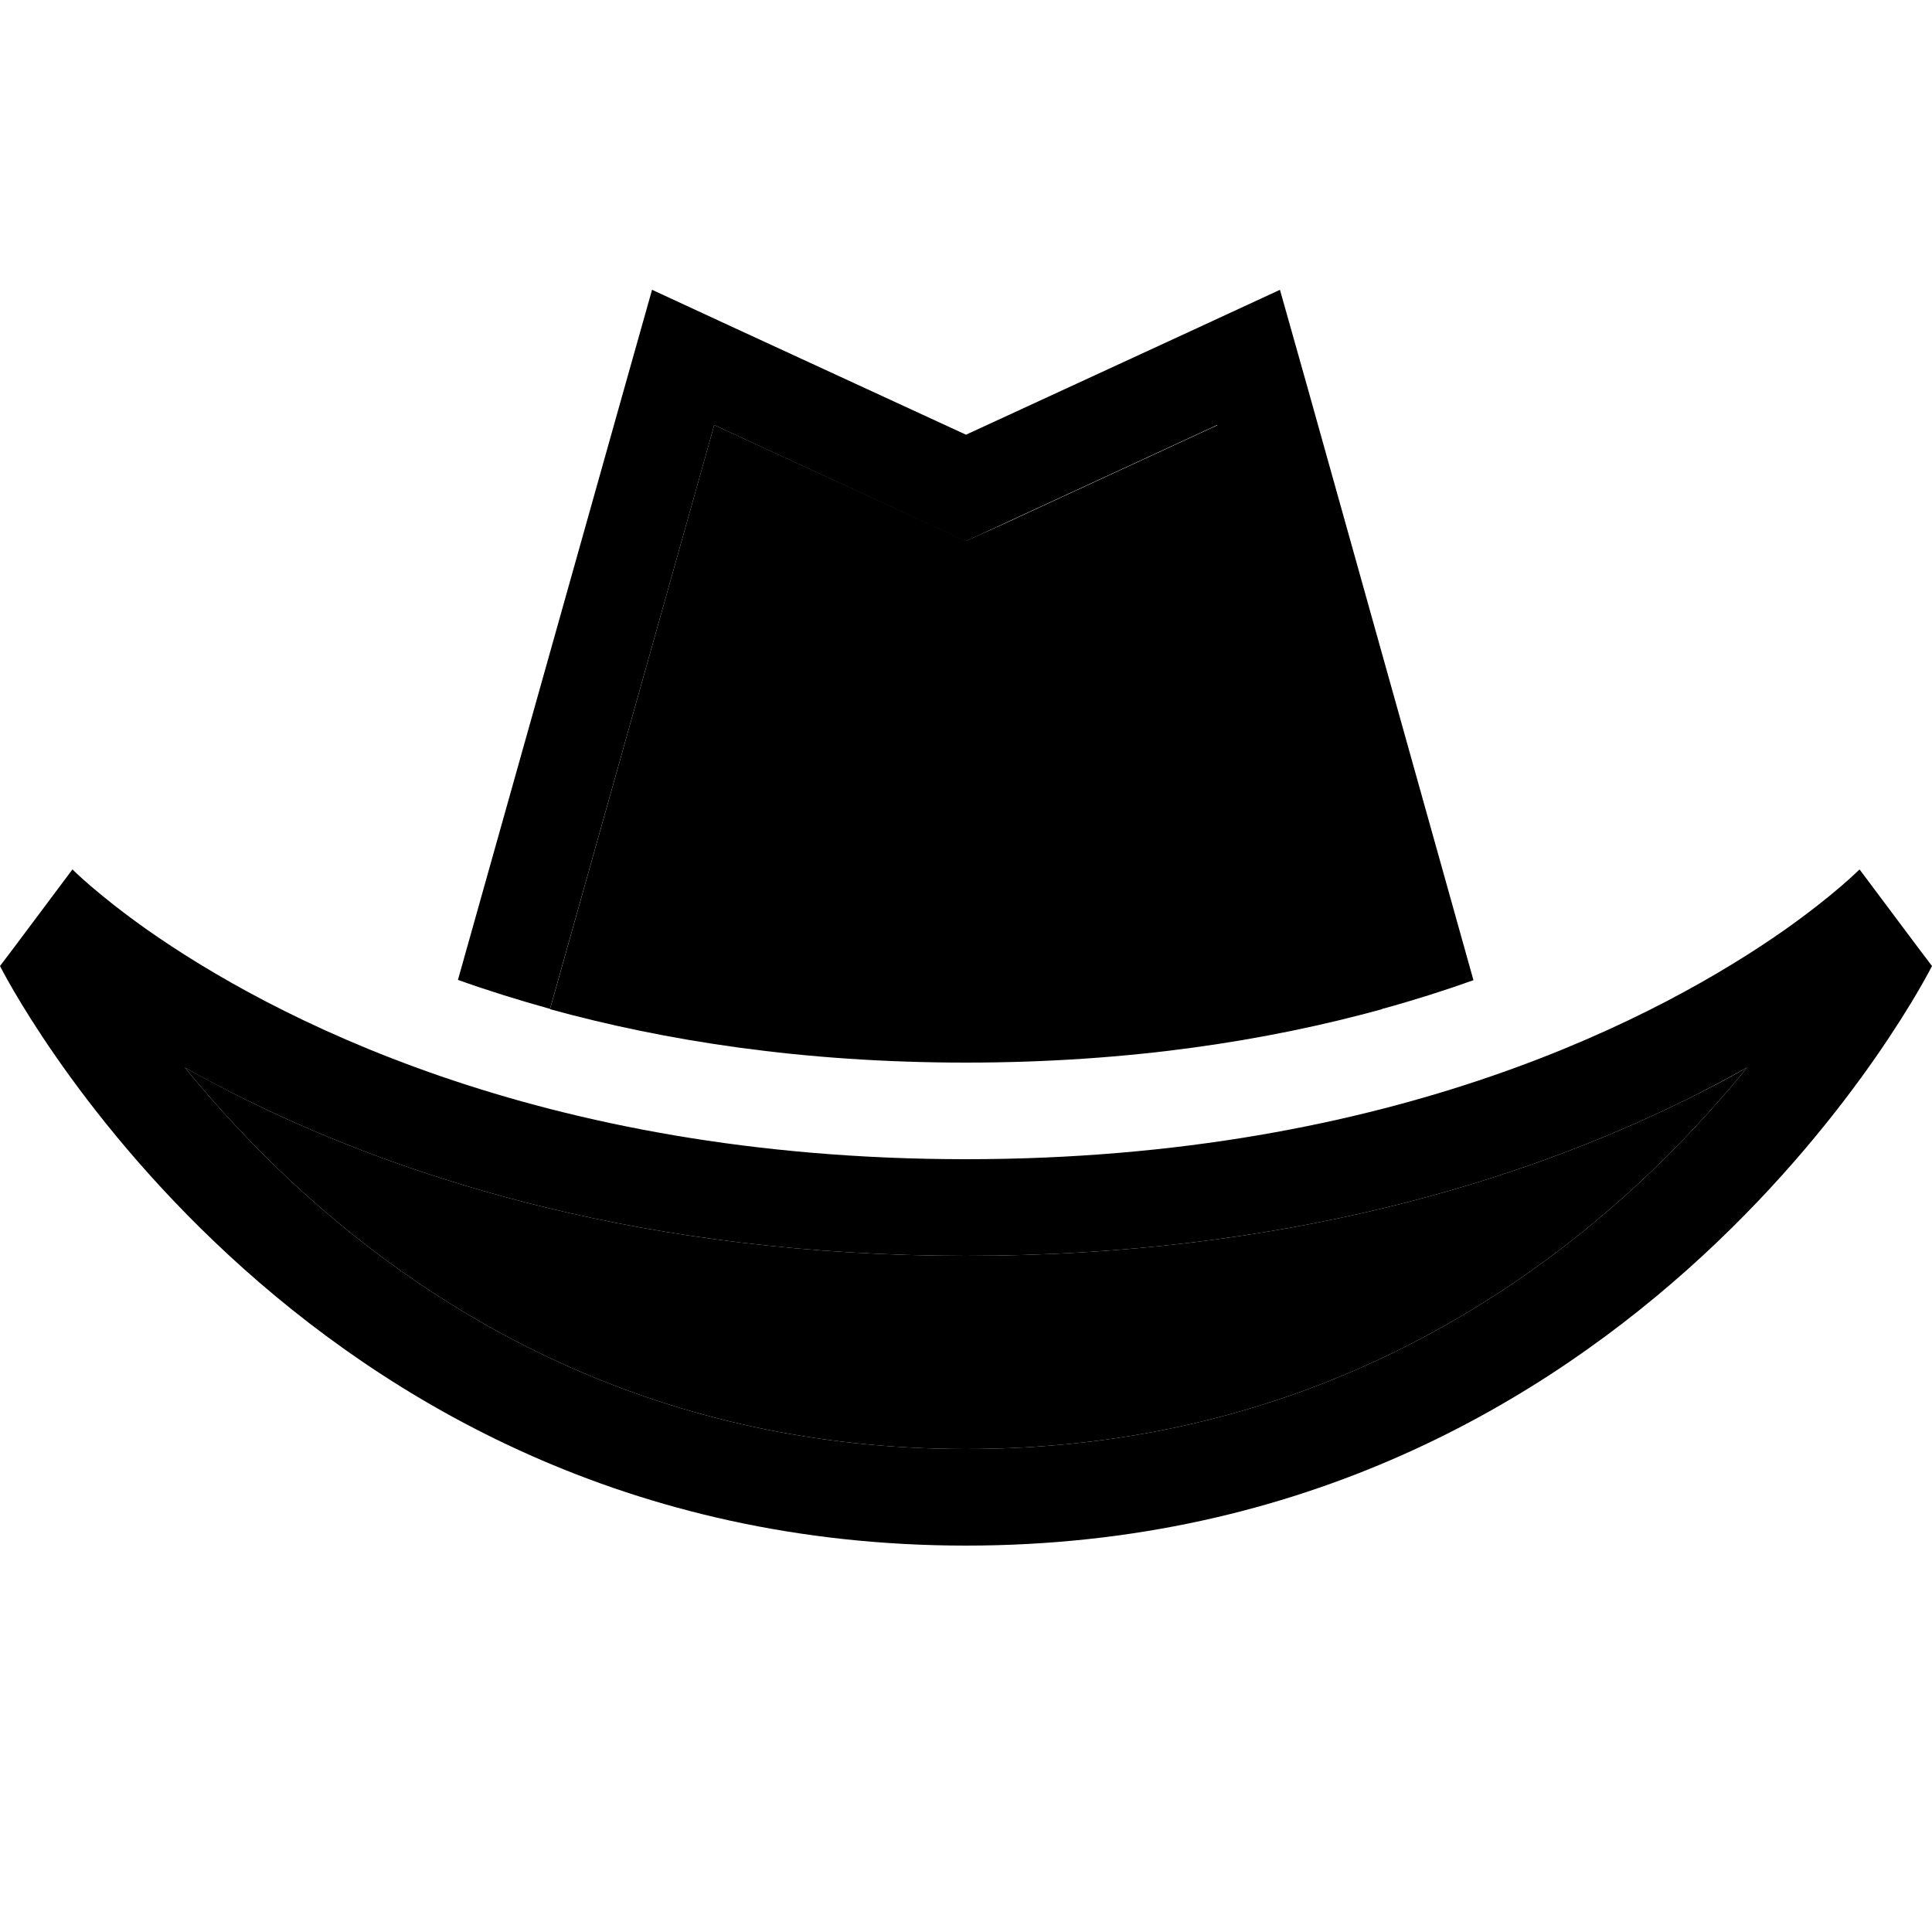 <svg xmlns="http://www.w3.org/2000/svg" width="24" height="24" viewBox="0 0 640 512"><path class="pr-icon-duotone-secondary" d="M61.2 289.6c9.9 12.1 22 25.5 36.5 38.9C145.4 372.5 218 416 320 416s174.6-43.5 222.3-87.5c14.5-13.4 26.6-26.8 36.5-38.9c-6.5 3.7-13.5 7.4-21.1 11.1C504.8 326.7 426 352 320 352s-184.8-25.3-237.7-51.3c-7.6-3.7-14.6-7.5-21.1-11.1zm121-19.3C219.9 280.7 265.7 288 320 288s100.1-7.3 137.8-17.7L403.4 76.8l-69.9 32.3L320 115.2l-13.4-6.2L236.6 76.8 182.2 270.3z"/><path class="pr-icon-duotone-primary" d="M245.4 45.6L216 32l-8.8 31.2L151.7 260.6c9.5 3.4 19.7 6.6 30.5 9.6L236.6 76.8l69.9 32.3 13.4 6.2 13.4-6.2 69.9-32.3 54.4 193.5c10.9-3 21-6.2 30.5-9.6L432.8 63.2 424 32 394.6 45.6 320 80 245.4 45.6zM640 256l-4.7-6.2L616 224s-8.2 8.3-24.9 20.1C551 272.2 462.1 320 320 320s-231-47.8-271.1-75.9C32.2 232.3 24 224 24 224L4.7 249.8 0 256s96 192 320 192s320-192 320-192zm-82.3 44.7c7.6-3.7 14.6-7.5 21.1-11.1c-9.9 12.1-22 25.5-36.5 38.9C494.6 372.5 422 416 320 416s-174.6-43.5-222.3-87.5c-14.5-13.4-26.6-26.8-36.5-38.9c6.5 3.7 13.5 7.4 21.1 11.1C135.2 326.7 214 352 320 352s184.8-25.3 237.7-51.3z"/></svg>
